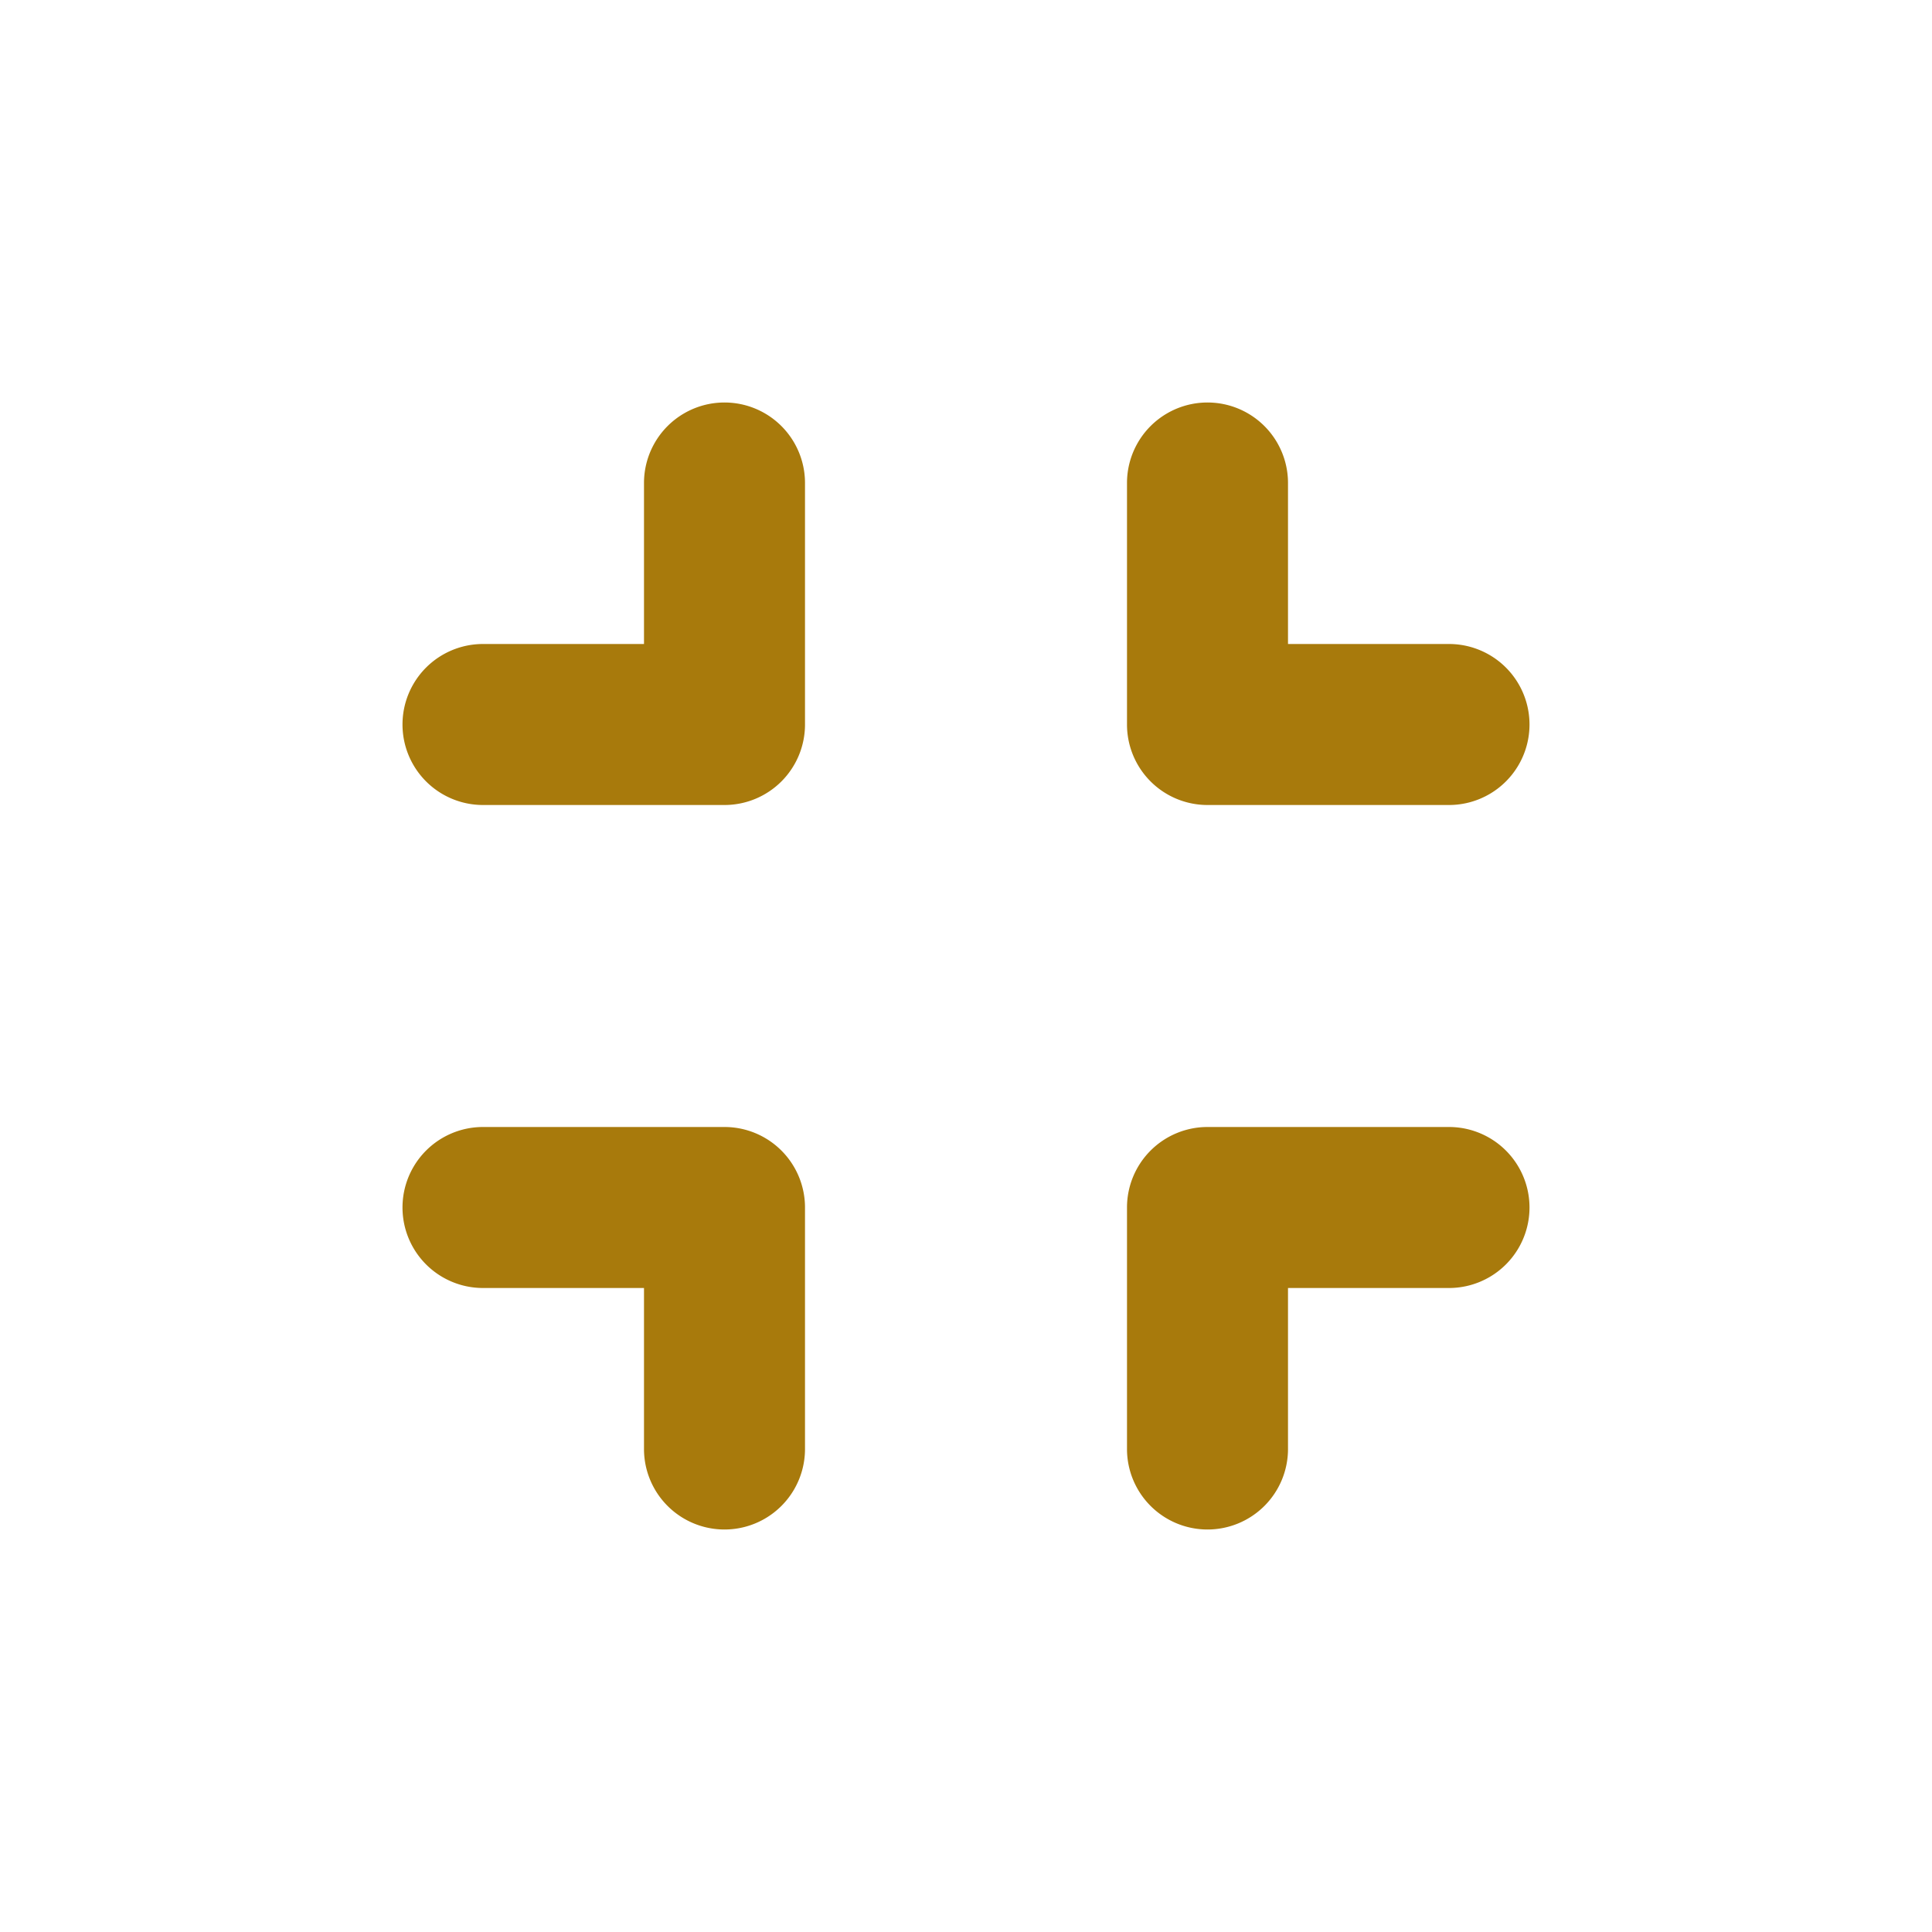 <svg id="fullscreen_exit_black_24dp" xmlns="http://www.w3.org/2000/svg" width="24" height="24" viewBox="0 0 24 24">
  <path id="Path_2904" data-name="Path 2904" d="M0,0H24V24H0Z" fill="none"/>
  <path id="Path_2905" data-name="Path 2905" d="M6,16H8v2a1,1,0,0,0,2,0V15a1,1,0,0,0-1-1H6a1,1,0,0,0,0,2ZM8,8H6a1,1,0,0,0,0,2H9a1,1,0,0,0,1-1V6A1,1,0,0,0,8,6Zm7,11a1,1,0,0,0,1-1V16h2a1,1,0,0,0,0-2H15a1,1,0,0,0-1,1v3A1,1,0,0,0,15,19ZM16,8V6a1,1,0,0,0-2,0V9a1,1,0,0,0,1,1h3a1,1,0,0,0,0-2Z" fill="#a87a0c"/>
</svg>
